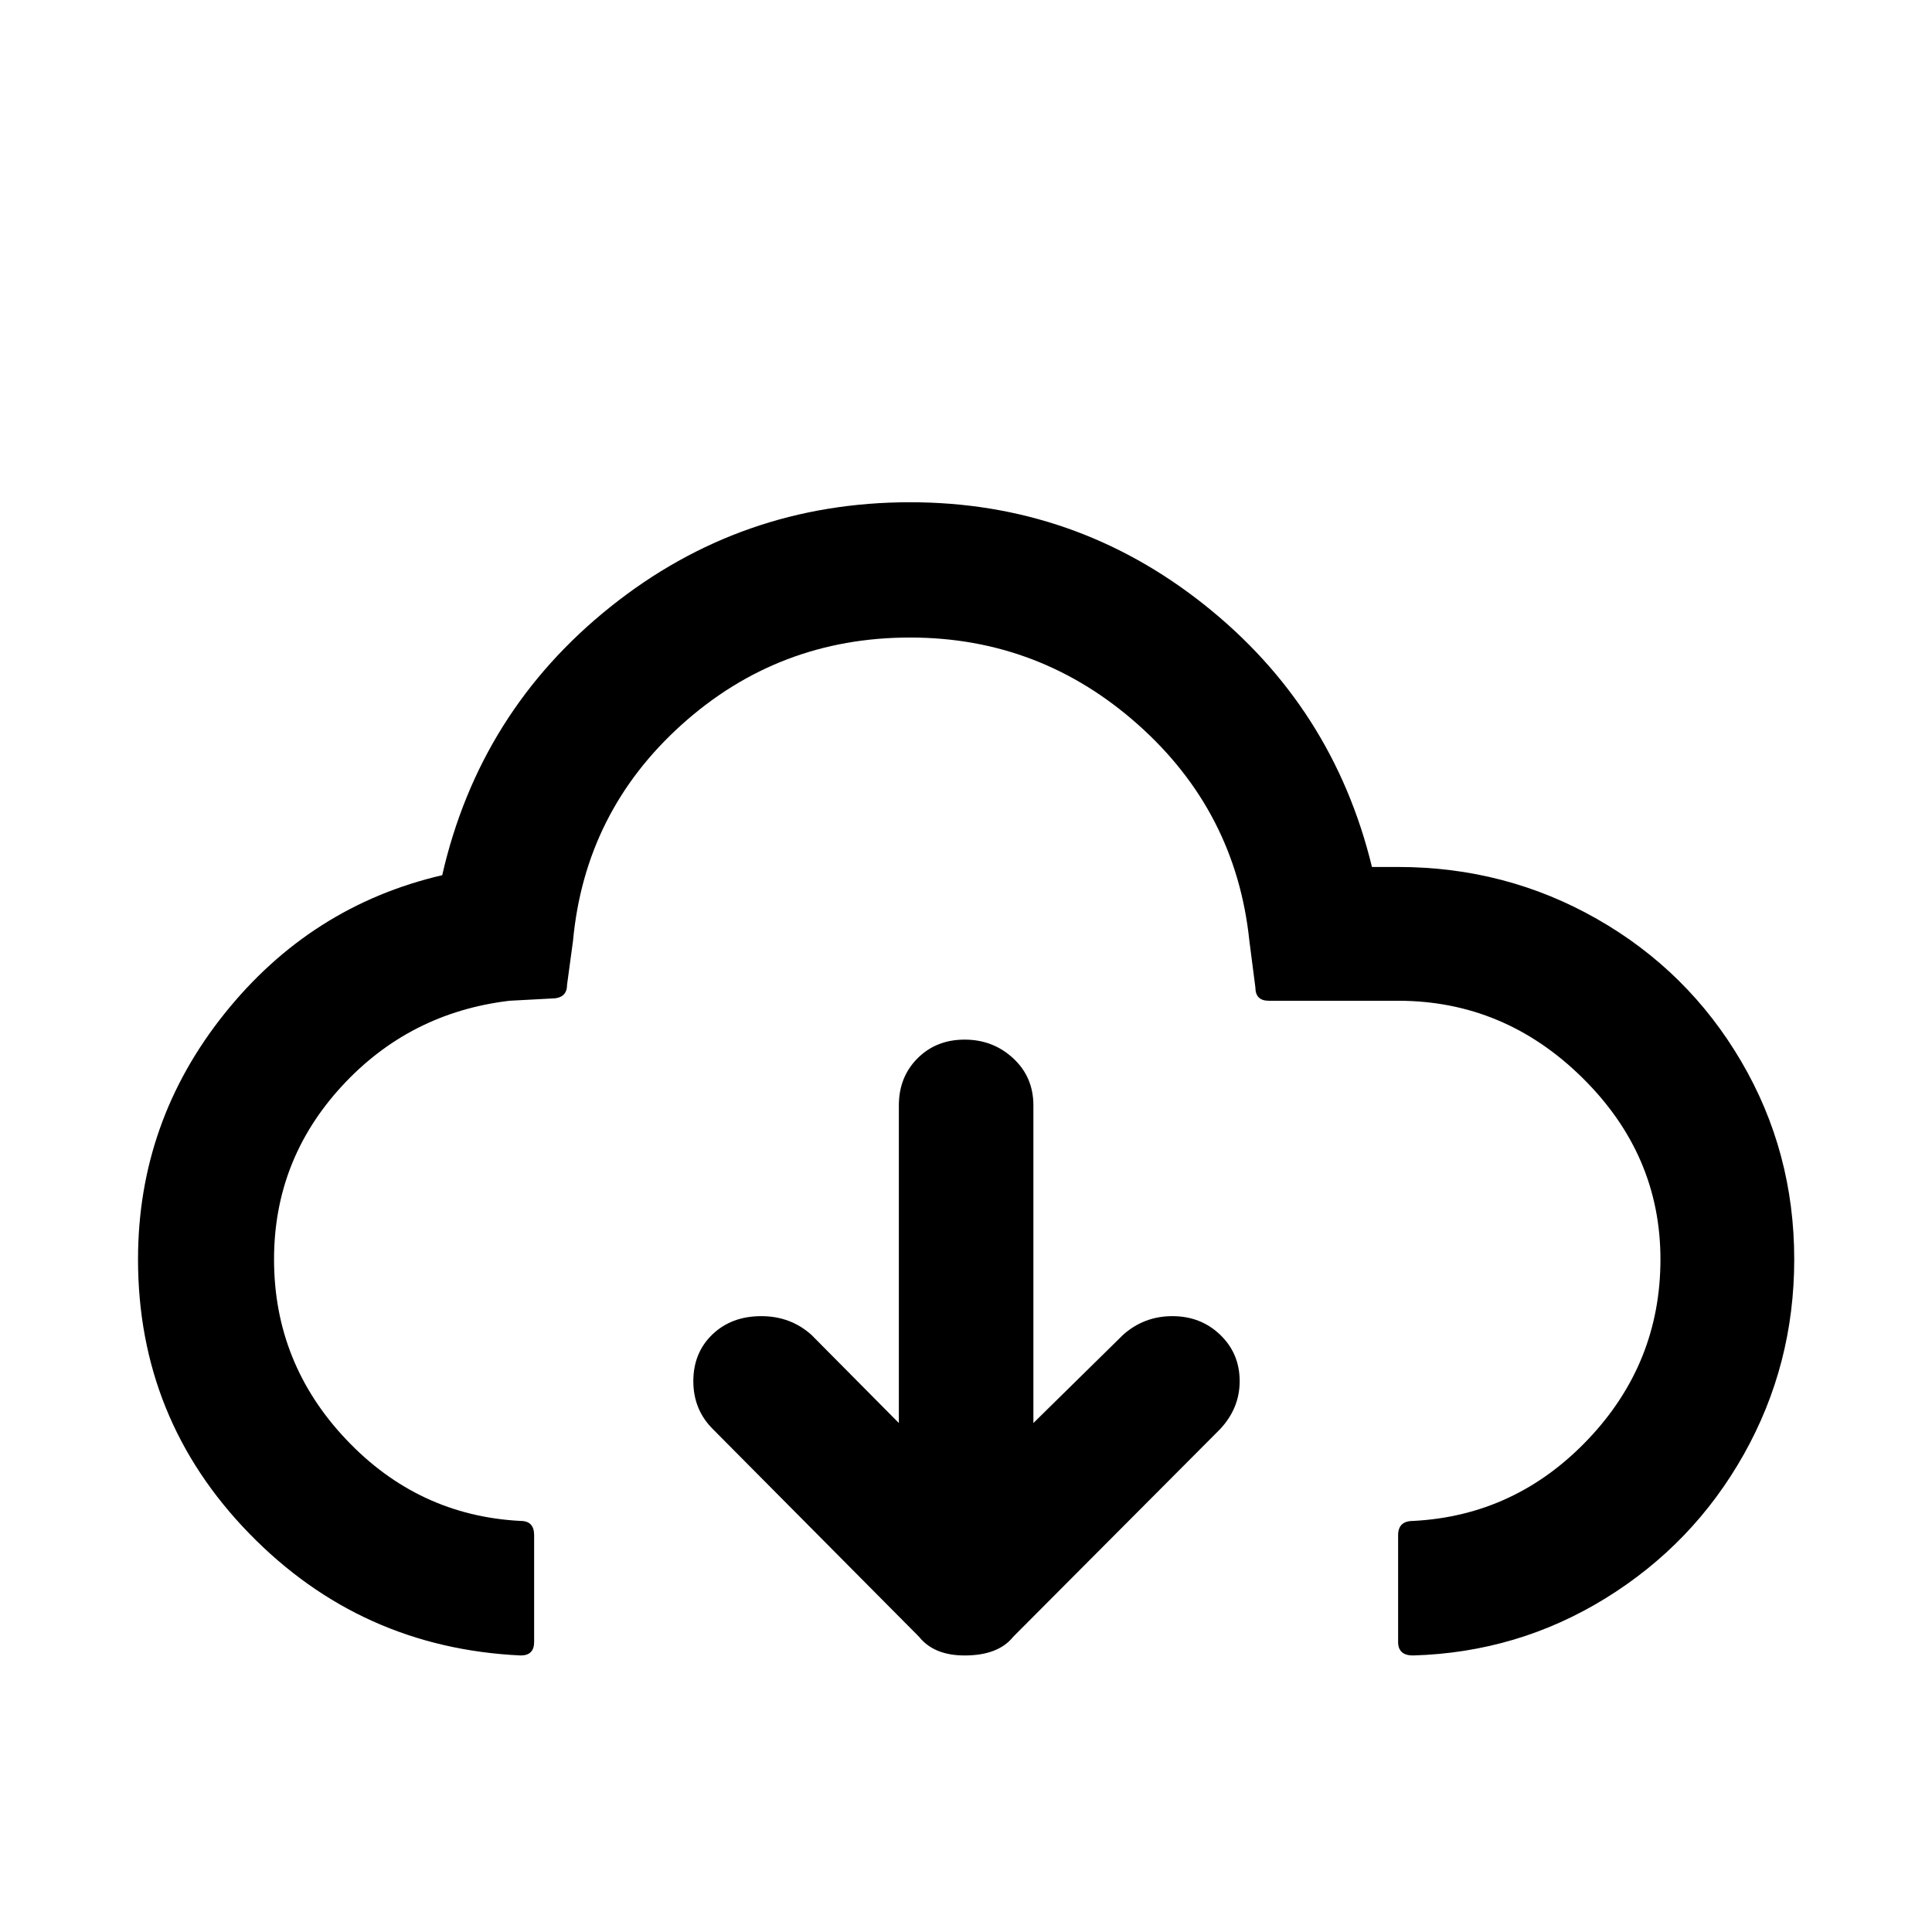 <svg viewBox="0 0 2585 2585" xmlns="http://www.w3.org/2000/svg"><path d="M184.667 1685q0 214 149 367t363 163q18 0 18-18v-143q0-19-18-19-137-7-233.5-109t-96.5-241q0-133 90.5-231.5t224.5-114.5l56-3q21 0 21-18l8-59q16-173 145.5-289.5t305.5-116.5q174 0 305 116.5t149 289.5l8 62q0 18 18 18h173q142 0 246.5 103t104.5 243q0 139-97 241t-234 109q-20 0-20 19v143q0 18 20 18 140-4 257.5-76.5t185-192.5 67.5-261q0-144-71-265t-193-190.5-266-69.5h-35q-52-214-224.5-351t-393.5-137q-226 0-401 140t-225 359q-176 41-291.5 185.5t-115.5 328.5zm743 163q0 38 26 64l276 278q20 25 61 25 45 0 65-25l277-278q26-28 26-64 0-37-26-62t-64-25-66 25l-120 118v-425q0-38-27-63t-65-25-63 25-25 63v425l-117-118q-28-25-67-25-40 0-65.5 24.5t-25.5 62.5z"/></svg>